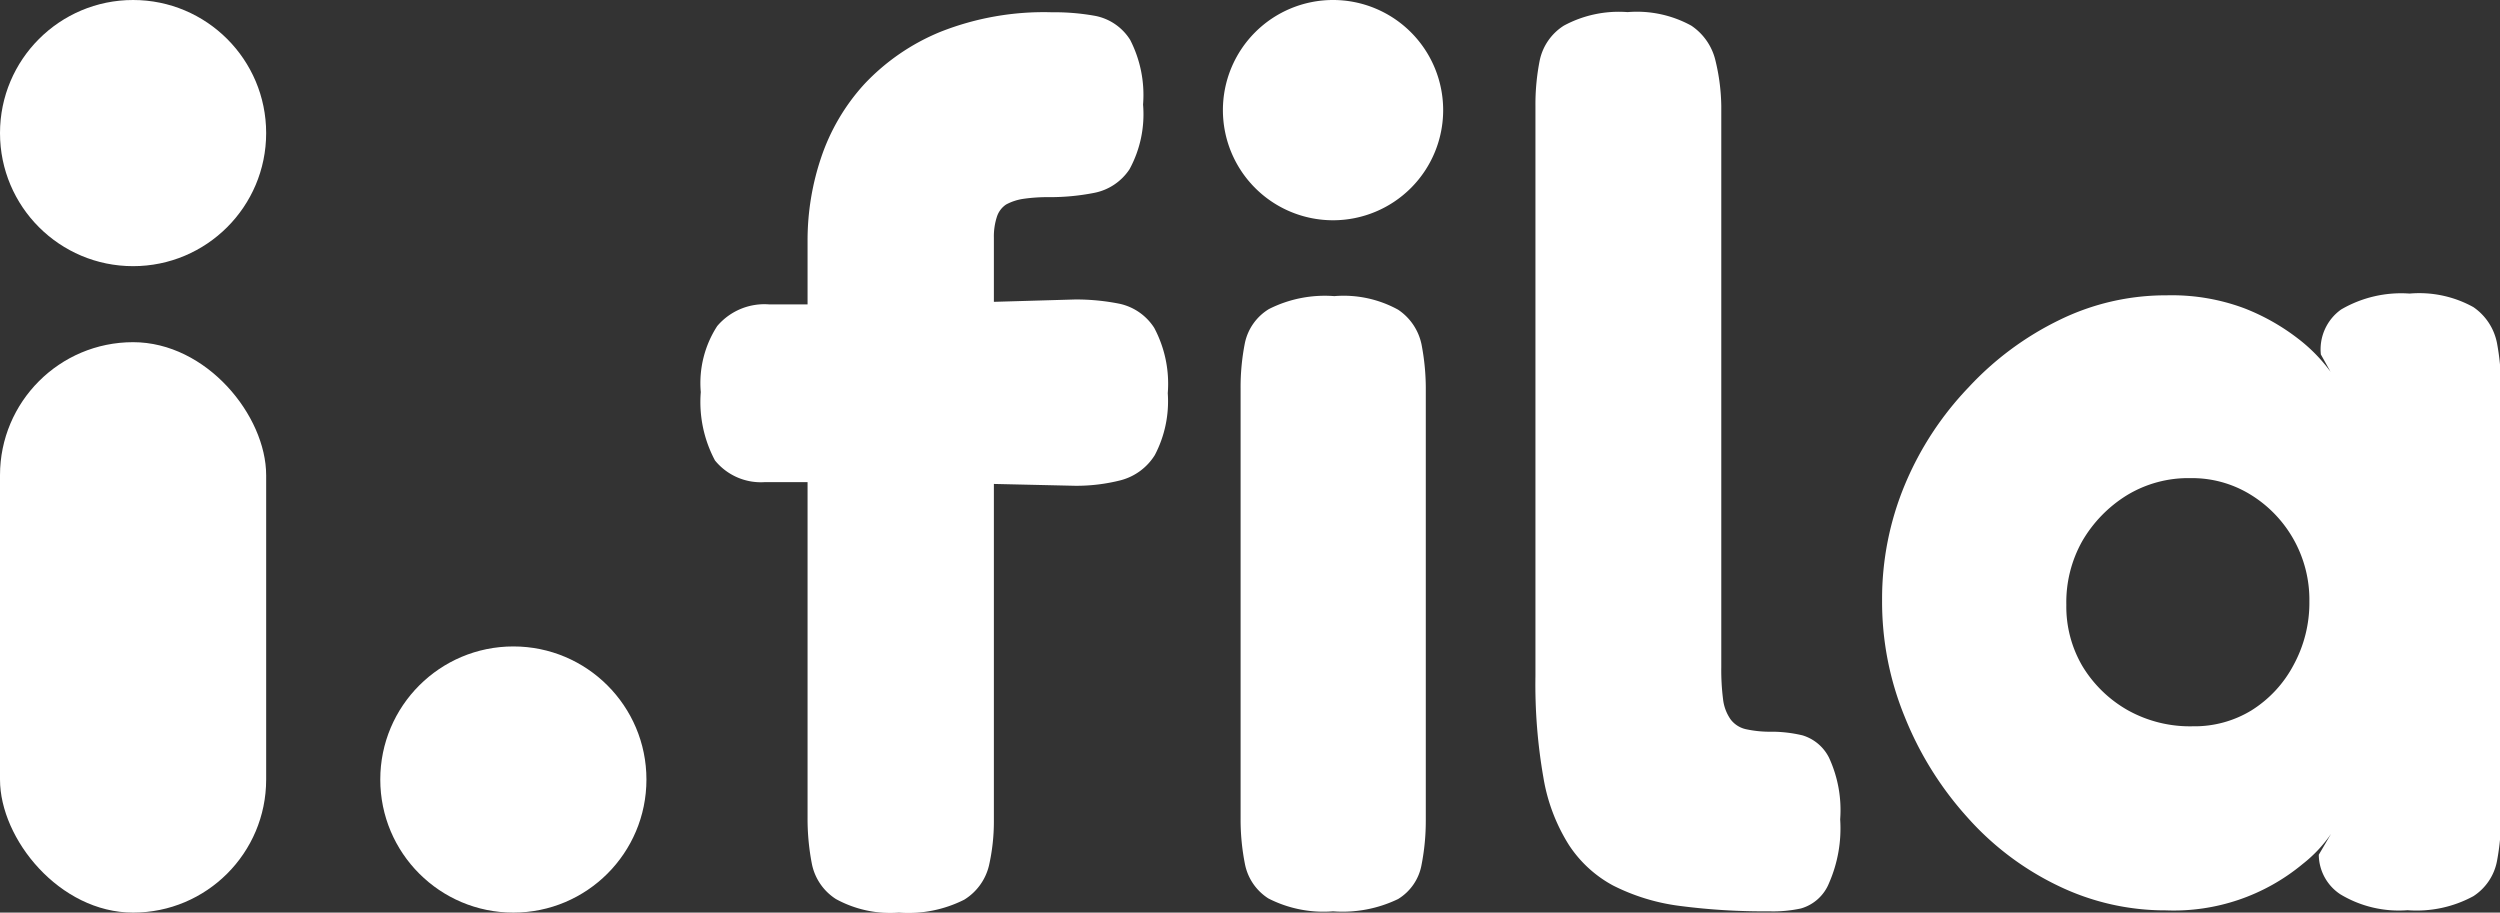<svg xmlns="http://www.w3.org/2000/svg" viewBox="0 0 156.86 57.26"><rect x="0" y="0" width="156.86" height="57.26" fill="#333333" stroke="none"/><defs><style>.cls-1{fill:#fff;}</style></defs><g id="Camada_2" data-name="Camada 2"><g id="Camada_1-2" data-name="Camada 1"><circle class="cls-1" cx="8.35" cy="8.35" r="8.35"/><circle class="cls-1" cx="32.21" cy="48.91" r="8.35"/><rect class="cls-1" y="21.47" width="16.7" height="35.79" rx="8.35"/><path class="cls-1" d="M48.27,19.1h8.51l10.69-.31a13.87,13.87,0,0,1,2.78.27,3.45,3.45,0,0,1,2.17,1.51,7.46,7.46,0,0,1,.85,4.1,7.26,7.26,0,0,1-.81,3.88,3.59,3.59,0,0,1-2.13,1.58,11.26,11.26,0,0,1-2.86.35l-10.15-.23H48a3.71,3.71,0,0,1-3.14-1.36,7.79,7.79,0,0,1-.89-4.29A6.57,6.57,0,0,1,45,20.46,3.88,3.88,0,0,1,48.27,19.1ZM56.4,57.26a7.08,7.08,0,0,1-3.95-.85,3.41,3.41,0,0,1-1.51-2.21,14.81,14.81,0,0,1-.27-2.9V15.08a16.22,16.22,0,0,1,.85-5.19,12.94,12.94,0,0,1,2.71-4.61A13.63,13.63,0,0,1,59,2a17.63,17.63,0,0,1,7-1.23A14.35,14.35,0,0,1,68.74,1,3.34,3.34,0,0,1,70.91,2.5a7.56,7.56,0,0,1,.81,4.06,7.21,7.21,0,0,1-.85,4.06,3.44,3.44,0,0,1-2.21,1.48,14.35,14.35,0,0,1-2.82.27,10.66,10.66,0,0,0-1.66.11,3.3,3.3,0,0,0-1.05.35,1.46,1.46,0,0,0-.58.77,4,4,0,0,0-.19,1.32V51.53a12.55,12.55,0,0,1-.31,2.79,3.46,3.46,0,0,1-1.55,2.13A7.79,7.79,0,0,1,56.4,57.26Z"/><path class="cls-1" d="M83.64,57.18a7.58,7.58,0,0,1-4.06-.81,3.31,3.31,0,0,1-1.47-2.17,14.35,14.35,0,0,1-.27-2.82v-27a14.25,14.25,0,0,1,.27-2.86,3.28,3.28,0,0,1,1.51-2.13,7.77,7.77,0,0,1,4.1-.81,7.08,7.08,0,0,1,4,.85,3.46,3.46,0,0,1,1.47,2.17,14.64,14.64,0,0,1,.27,2.94V51.46a14.35,14.35,0,0,1-.27,2.82,3.17,3.17,0,0,1-1.47,2.13A8,8,0,0,1,83.64,57.18ZM90.55,6.91A6.91,6.91,0,1,1,83.64,0,6.91,6.91,0,0,1,90.55,6.91Z"/><path class="cls-1" d="M111,57.18a40.61,40.61,0,0,1-5.61-.34,12.84,12.84,0,0,1-4.18-1.28A7.63,7.63,0,0,1,98.43,53a11.4,11.4,0,0,1-1.59-4.21,33.92,33.92,0,0,1-.5-6.39V6.64a14.18,14.18,0,0,1,.27-2.86,3.41,3.41,0,0,1,1.51-2.17,7.24,7.24,0,0,1,4-.85,7.08,7.08,0,0,1,4,.85,3.64,3.64,0,0,1,1.51,2.17A12.79,12.79,0,0,1,108,6.64V41.86a14.67,14.67,0,0,0,.11,2,2.75,2.75,0,0,0,.47,1.27,1.65,1.65,0,0,0,1,.63,7.07,7.07,0,0,0,1.62.15,8.43,8.43,0,0,1,1.9.23,2.75,2.75,0,0,1,1.66,1.4,7.83,7.83,0,0,1,.7,3.87,8.55,8.55,0,0,1-.7,4A2.7,2.7,0,0,1,113,57,8.24,8.24,0,0,1,111,57.18Z"/><path class="cls-1" d="M151.06,57.11a7.11,7.11,0,0,1-4.22-1,3,3,0,0,1-1.35-2.48l.77-1.31a8.56,8.56,0,0,1-1.78,1.89,12.66,12.66,0,0,1-8.59,2.91,15.4,15.4,0,0,1-6.77-1.55,18.07,18.07,0,0,1-5.69-4.3A21.09,21.09,0,0,1,119.52,45a19,19,0,0,1-1.43-7.35,18.59,18.59,0,0,1,1.43-7.24,19.87,19.87,0,0,1,4-6.11,19.2,19.2,0,0,1,5.69-4.22,15.14,15.14,0,0,1,6.73-1.55,13,13,0,0,1,4.87.81,13.54,13.54,0,0,1,3.37,1.9,10.21,10.21,0,0,1,2.05,2.09l-.61-1.09a3.07,3.07,0,0,1,1.27-2.82,7.47,7.47,0,0,1,4.3-1,7,7,0,0,1,4,.85,3.55,3.55,0,0,1,1.48,2.25,15.46,15.46,0,0,1,.26,2.94v26.7a15.1,15.1,0,0,1-.26,2.87,3.37,3.37,0,0,1-1.48,2.2A7.45,7.45,0,0,1,151.06,57.11ZM137.59,45.57a6.85,6.85,0,0,0,3.68-1,7.47,7.47,0,0,0,2.63-2.83,8.16,8.16,0,0,0,1-4A7.74,7.74,0,0,0,141.15,31a7,7,0,0,0-3.71-1,7.41,7.41,0,0,0-4,1.08,8.25,8.25,0,0,0-2.79,2.87,7.82,7.82,0,0,0-1,4,7.37,7.37,0,0,0,1,3.83,7.84,7.84,0,0,0,2.87,2.79A8,8,0,0,0,137.59,45.57Z"/></g></g></svg>